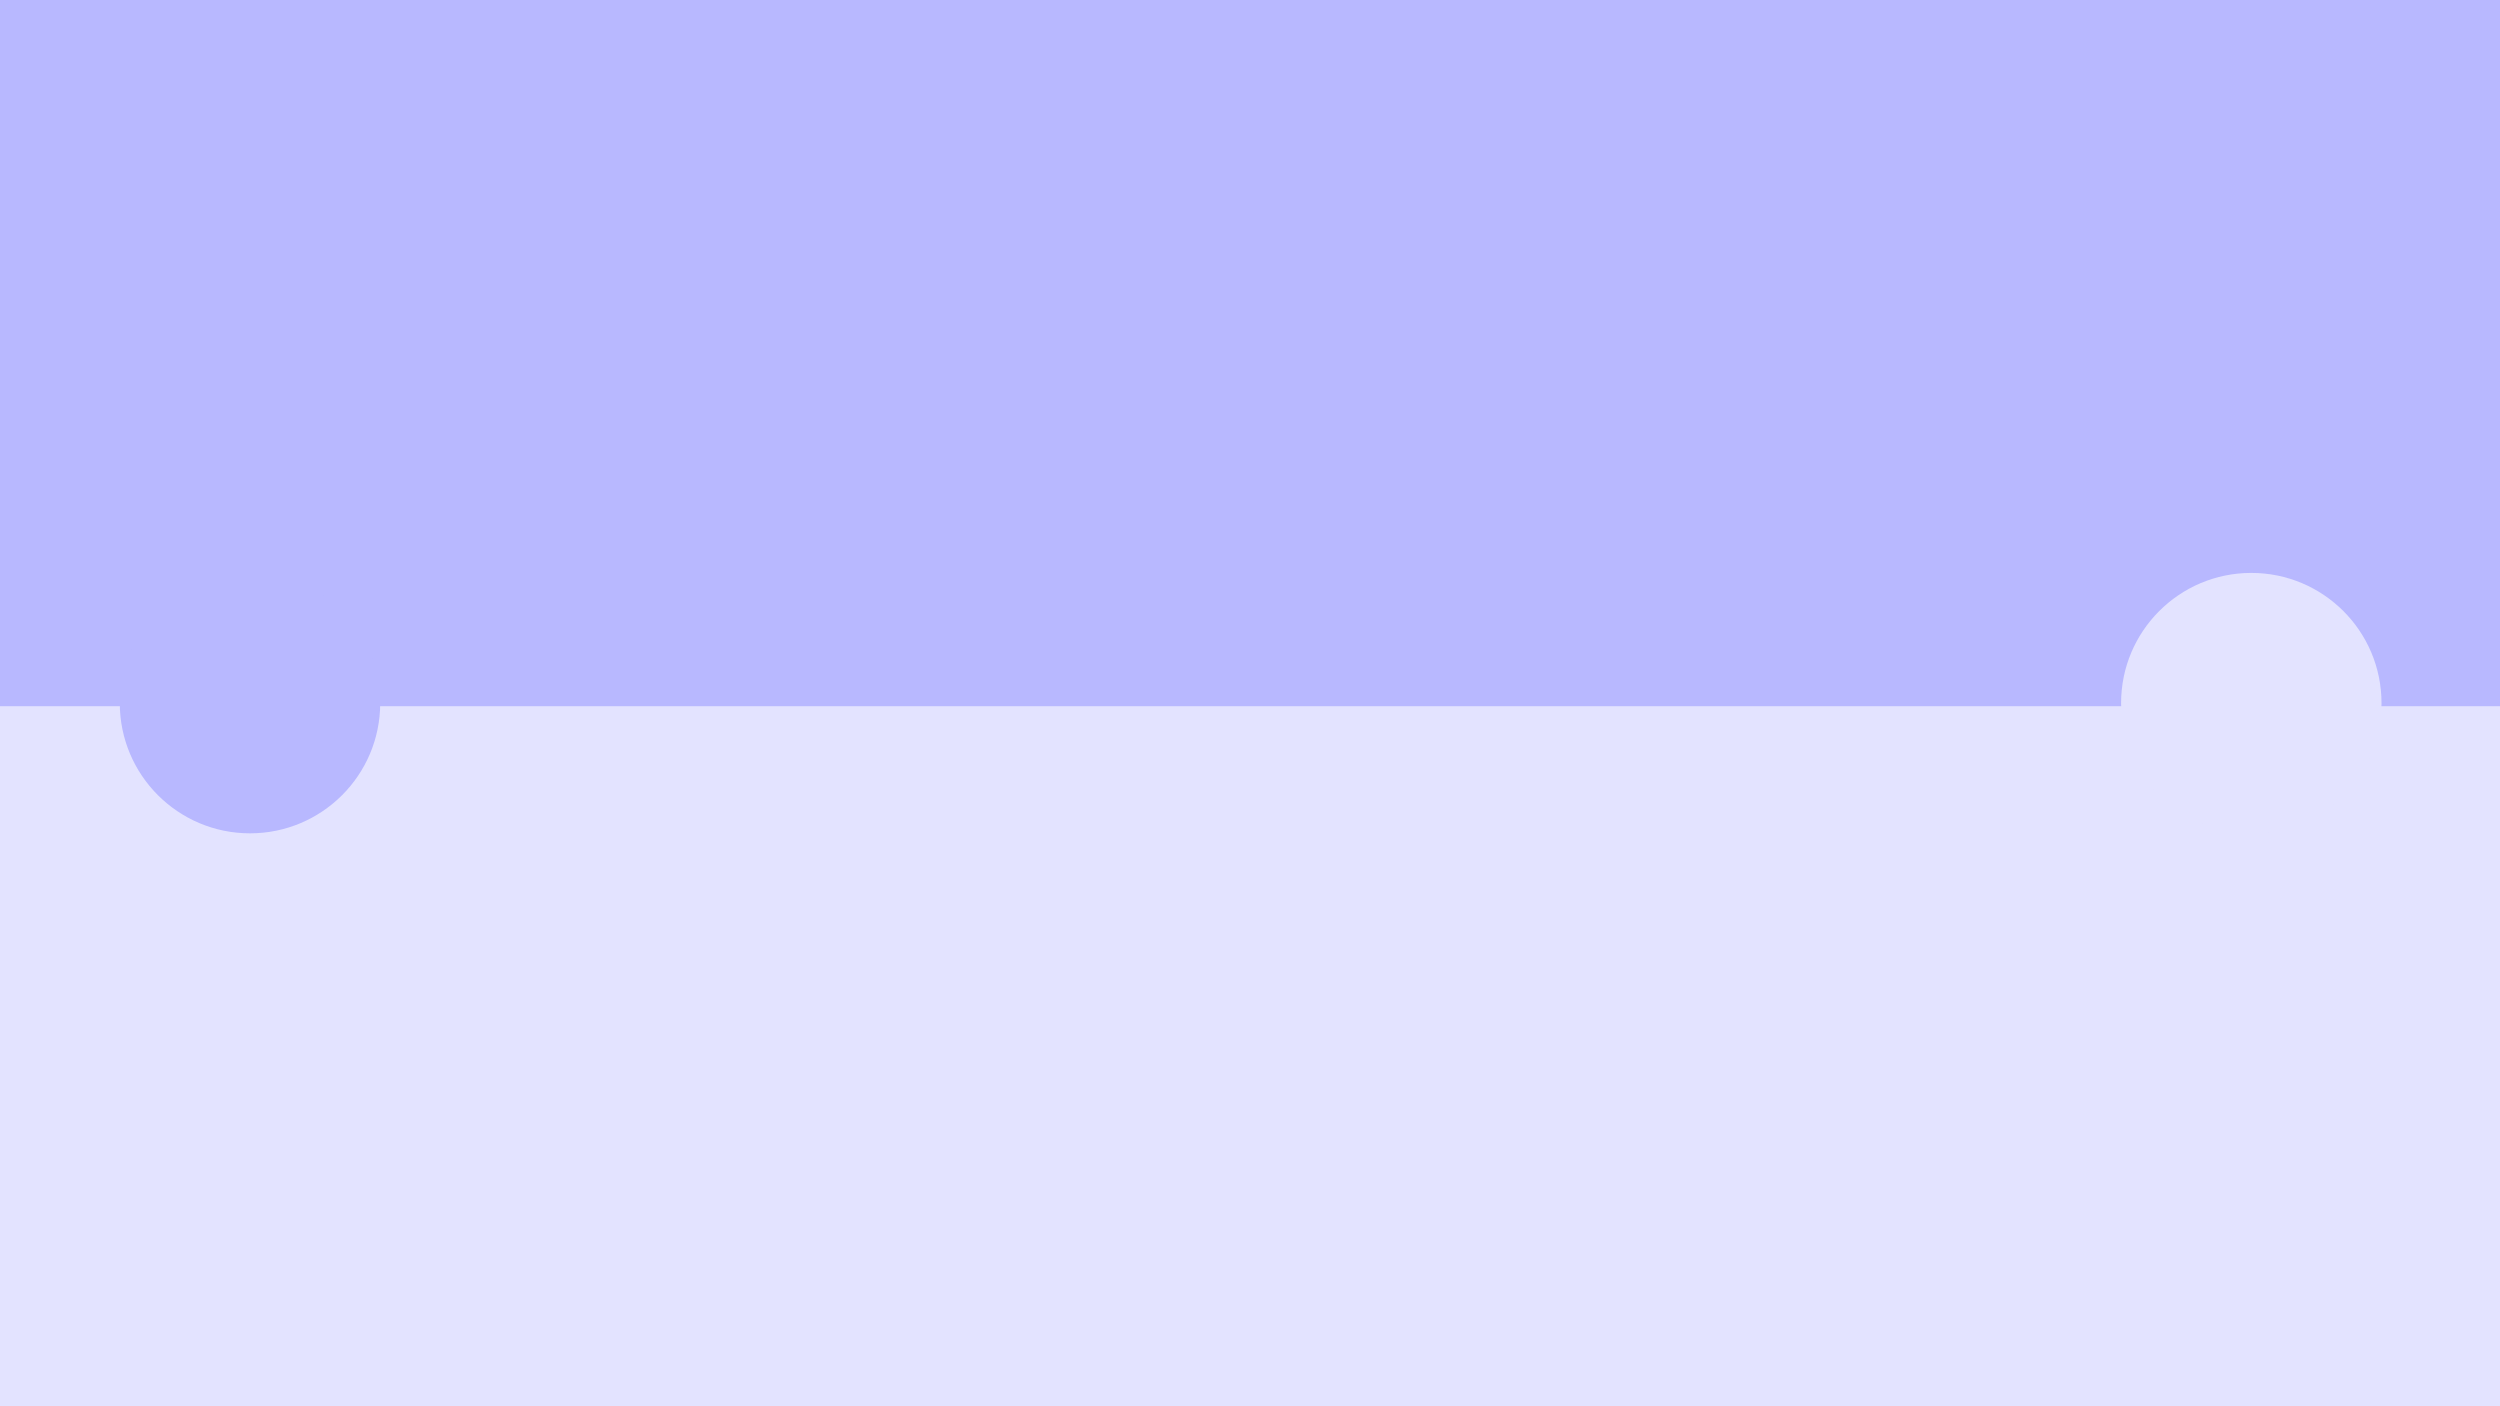 <?xml version="1.0" encoding="utf-8"?>
<svg width="1920px" height="1080px" viewBox="0 0 1920 1080" version="1.1" xmlns:xlink="http://www.w3.org/1999/xlink" xmlns="http://www.w3.org/2000/svg">
  <defs>
    <linearGradient gradientUnits="userSpaceOnUse" x1="960" y1="542.08" x2="960" y2="542.72" id="gradient_1">
      <stop offset="0%" stop-color="#B8B8FF" />
      <stop offset="100%" stop-color="#E3E3FF" />
    </linearGradient>
  </defs>
  <path d="M0 0L1920 0L1920 1080L0 1080L0 0Z" id="Rectangle-4" fill="url(#gradient_1)" fill-rule="evenodd" stroke="none" />
  <path d="M92 540C92 484.772 136.772 440 192 440C247.229 440 292 484.772 292 540C292 595.228 247.229 640 192 640C136.772 640 92 595.228 92 540Z" id="Oval" fill="#B8B8FF" fill-rule="evenodd" stroke="none" />
  <path d="M1629 540C1629 484.772 1673.77 440 1729 440C1784.23 440 1829 484.772 1829 540C1829 595.228 1784.23 640 1729 640C1673.77 640 1629 595.228 1629 540Z" id="Oval-2" fill="#E3E3FF" fill-rule="evenodd" stroke="none" />
</svg>